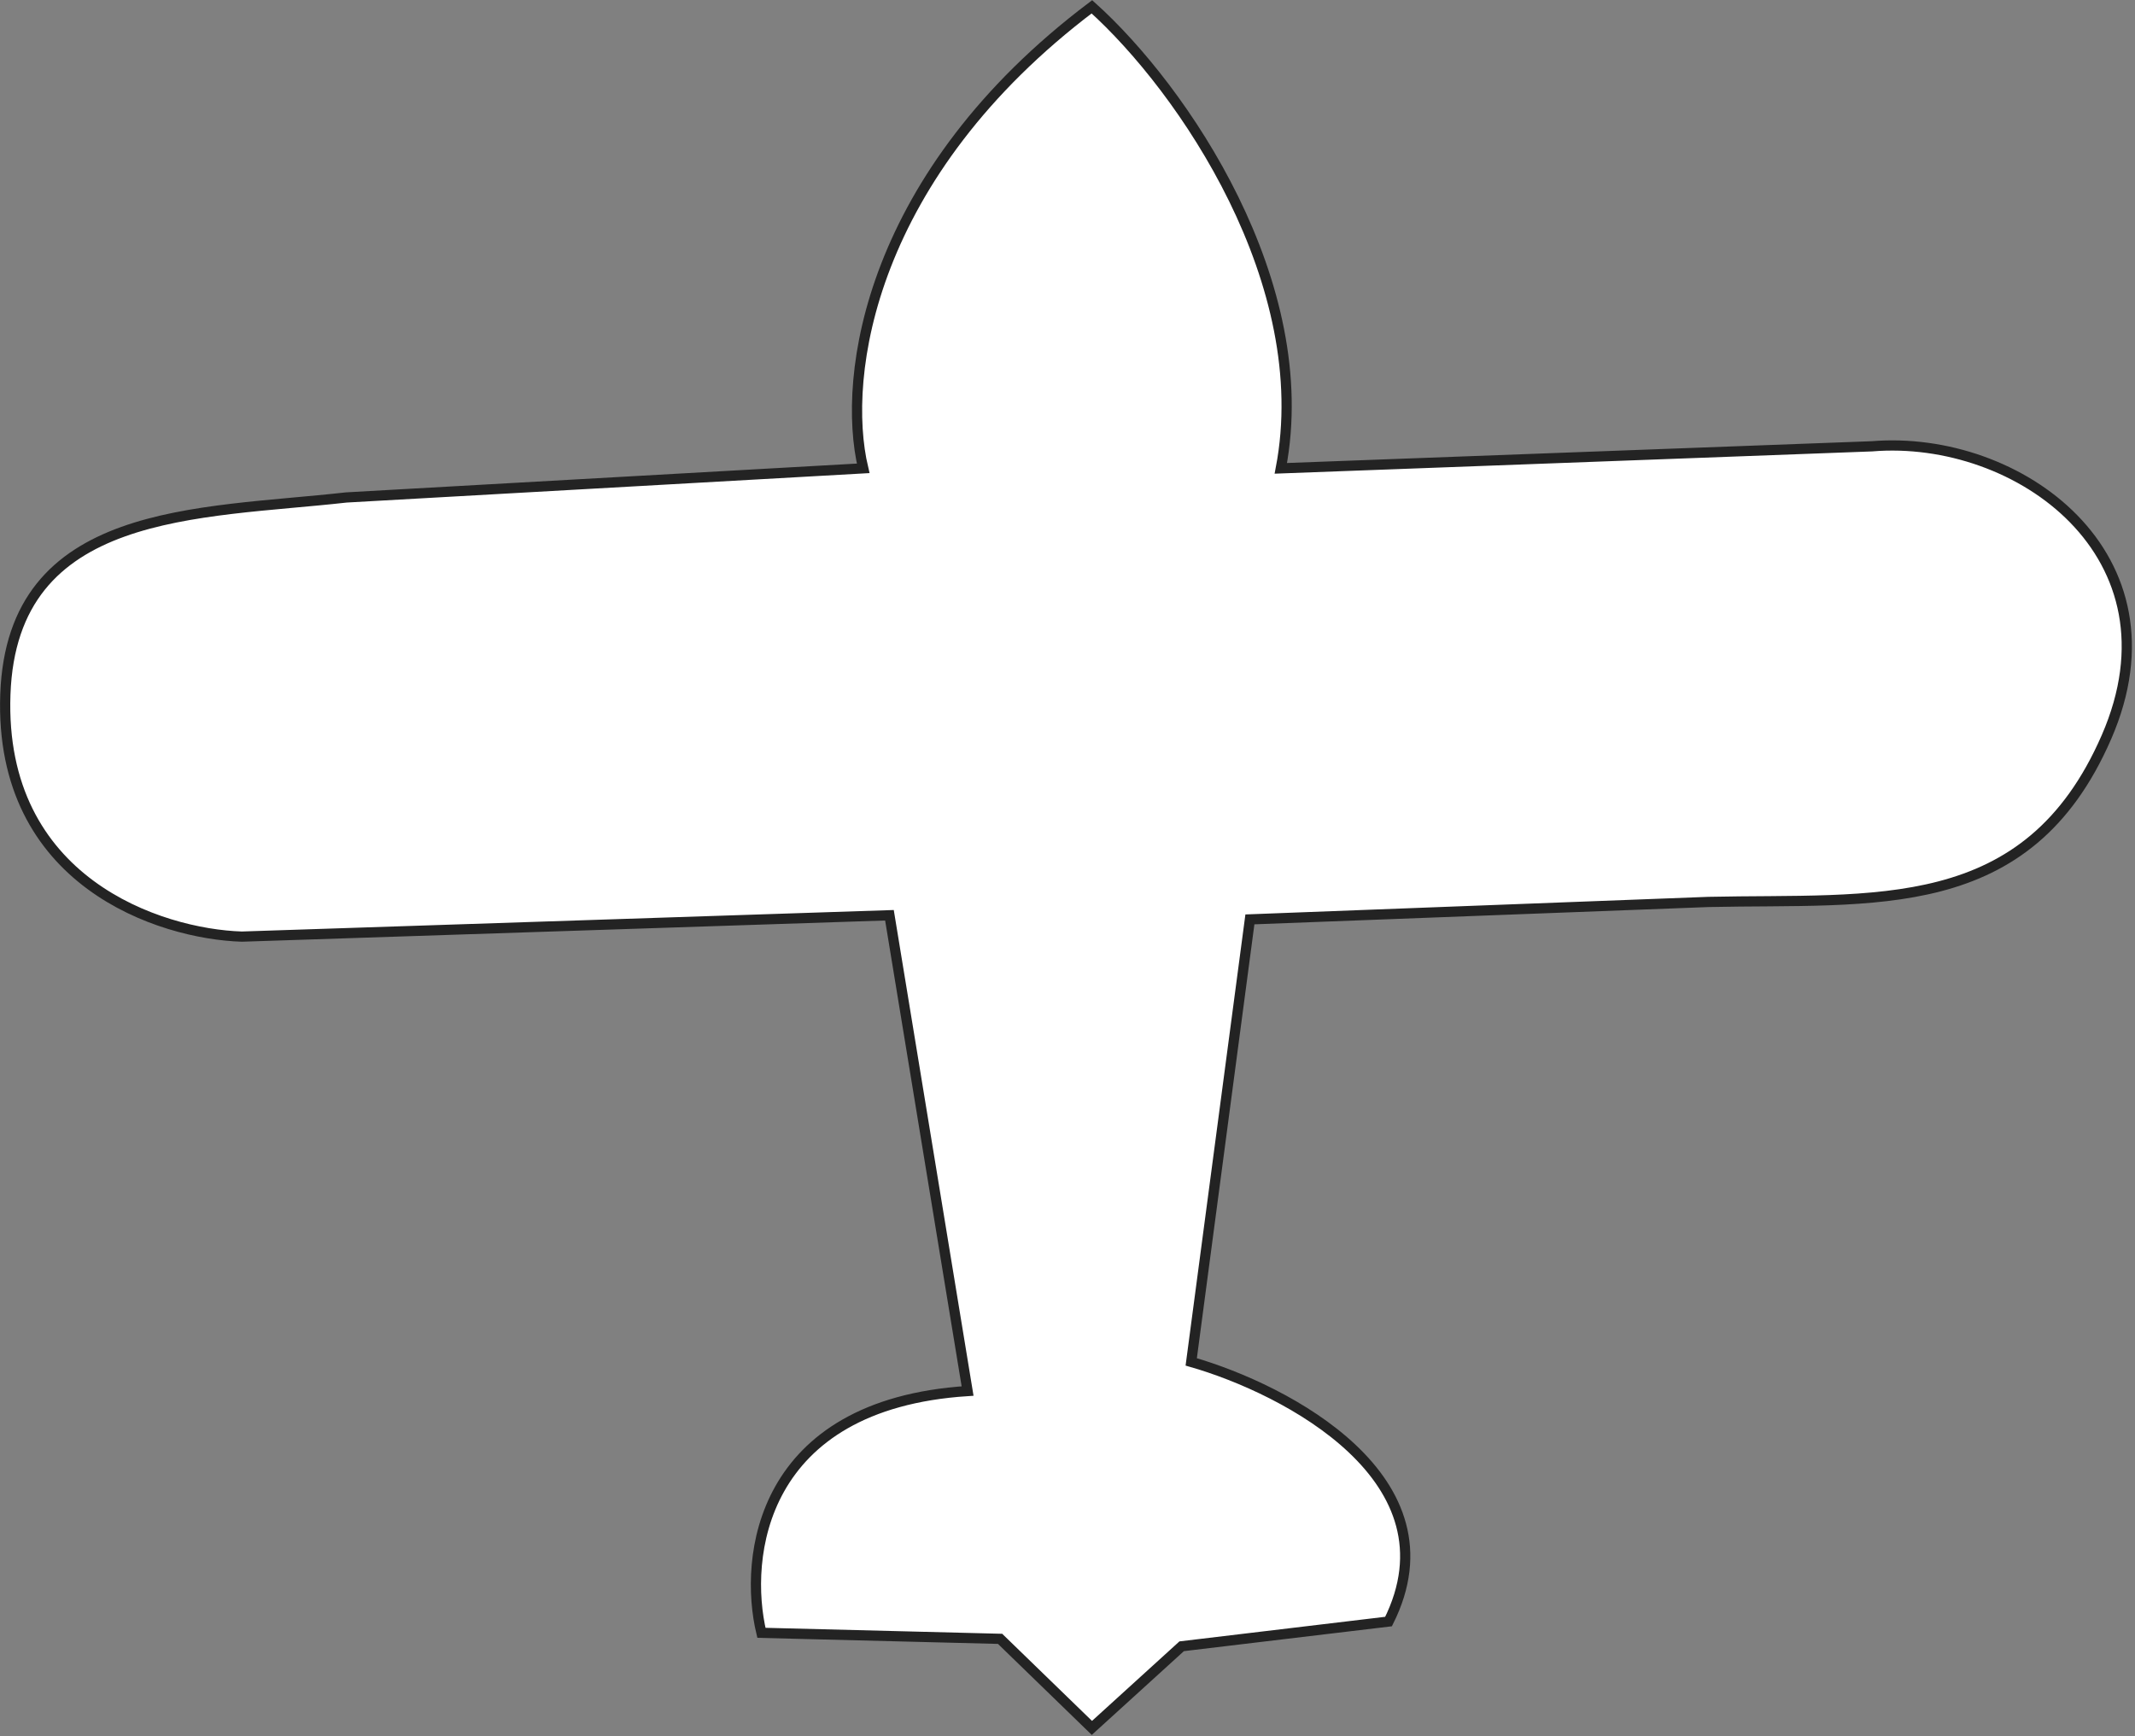 <svg width="627" height="510" viewBox="0 0 627 510" fill="none" xmlns="http://www.w3.org/2000/svg">
<rect x="0" y="0" width="627" height="510" fill="#808080" stroke="none"/>
<path d="M549.734 131.084L376.149 137.554C386.508 83.358 347.428 26.038 320.663 2C255.453 51.188 247.002 110.228 253.5 137.554L101.704 146.108C58.352 150.984 3.56 148.788 1.575 203.918C-0.411 259.047 47.042 274.336 71.016 275.089L261.211 268.817L284.157 408.556C223.053 412.516 218.332 457.549 223.61 479.571L293.704 481.341L320.663 507.5L347.026 483.522L407.782 476.26C428.646 434.544 377.844 408.037 349.835 399.998L367.066 270.03L501.738 264.907C550.398 263.819 595.418 269.852 618.625 216.481C641.833 163.11 592.801 127.531 549.734 131.084Z" fill="white" stroke="#232323" stroke-width="3"/>
</svg>
